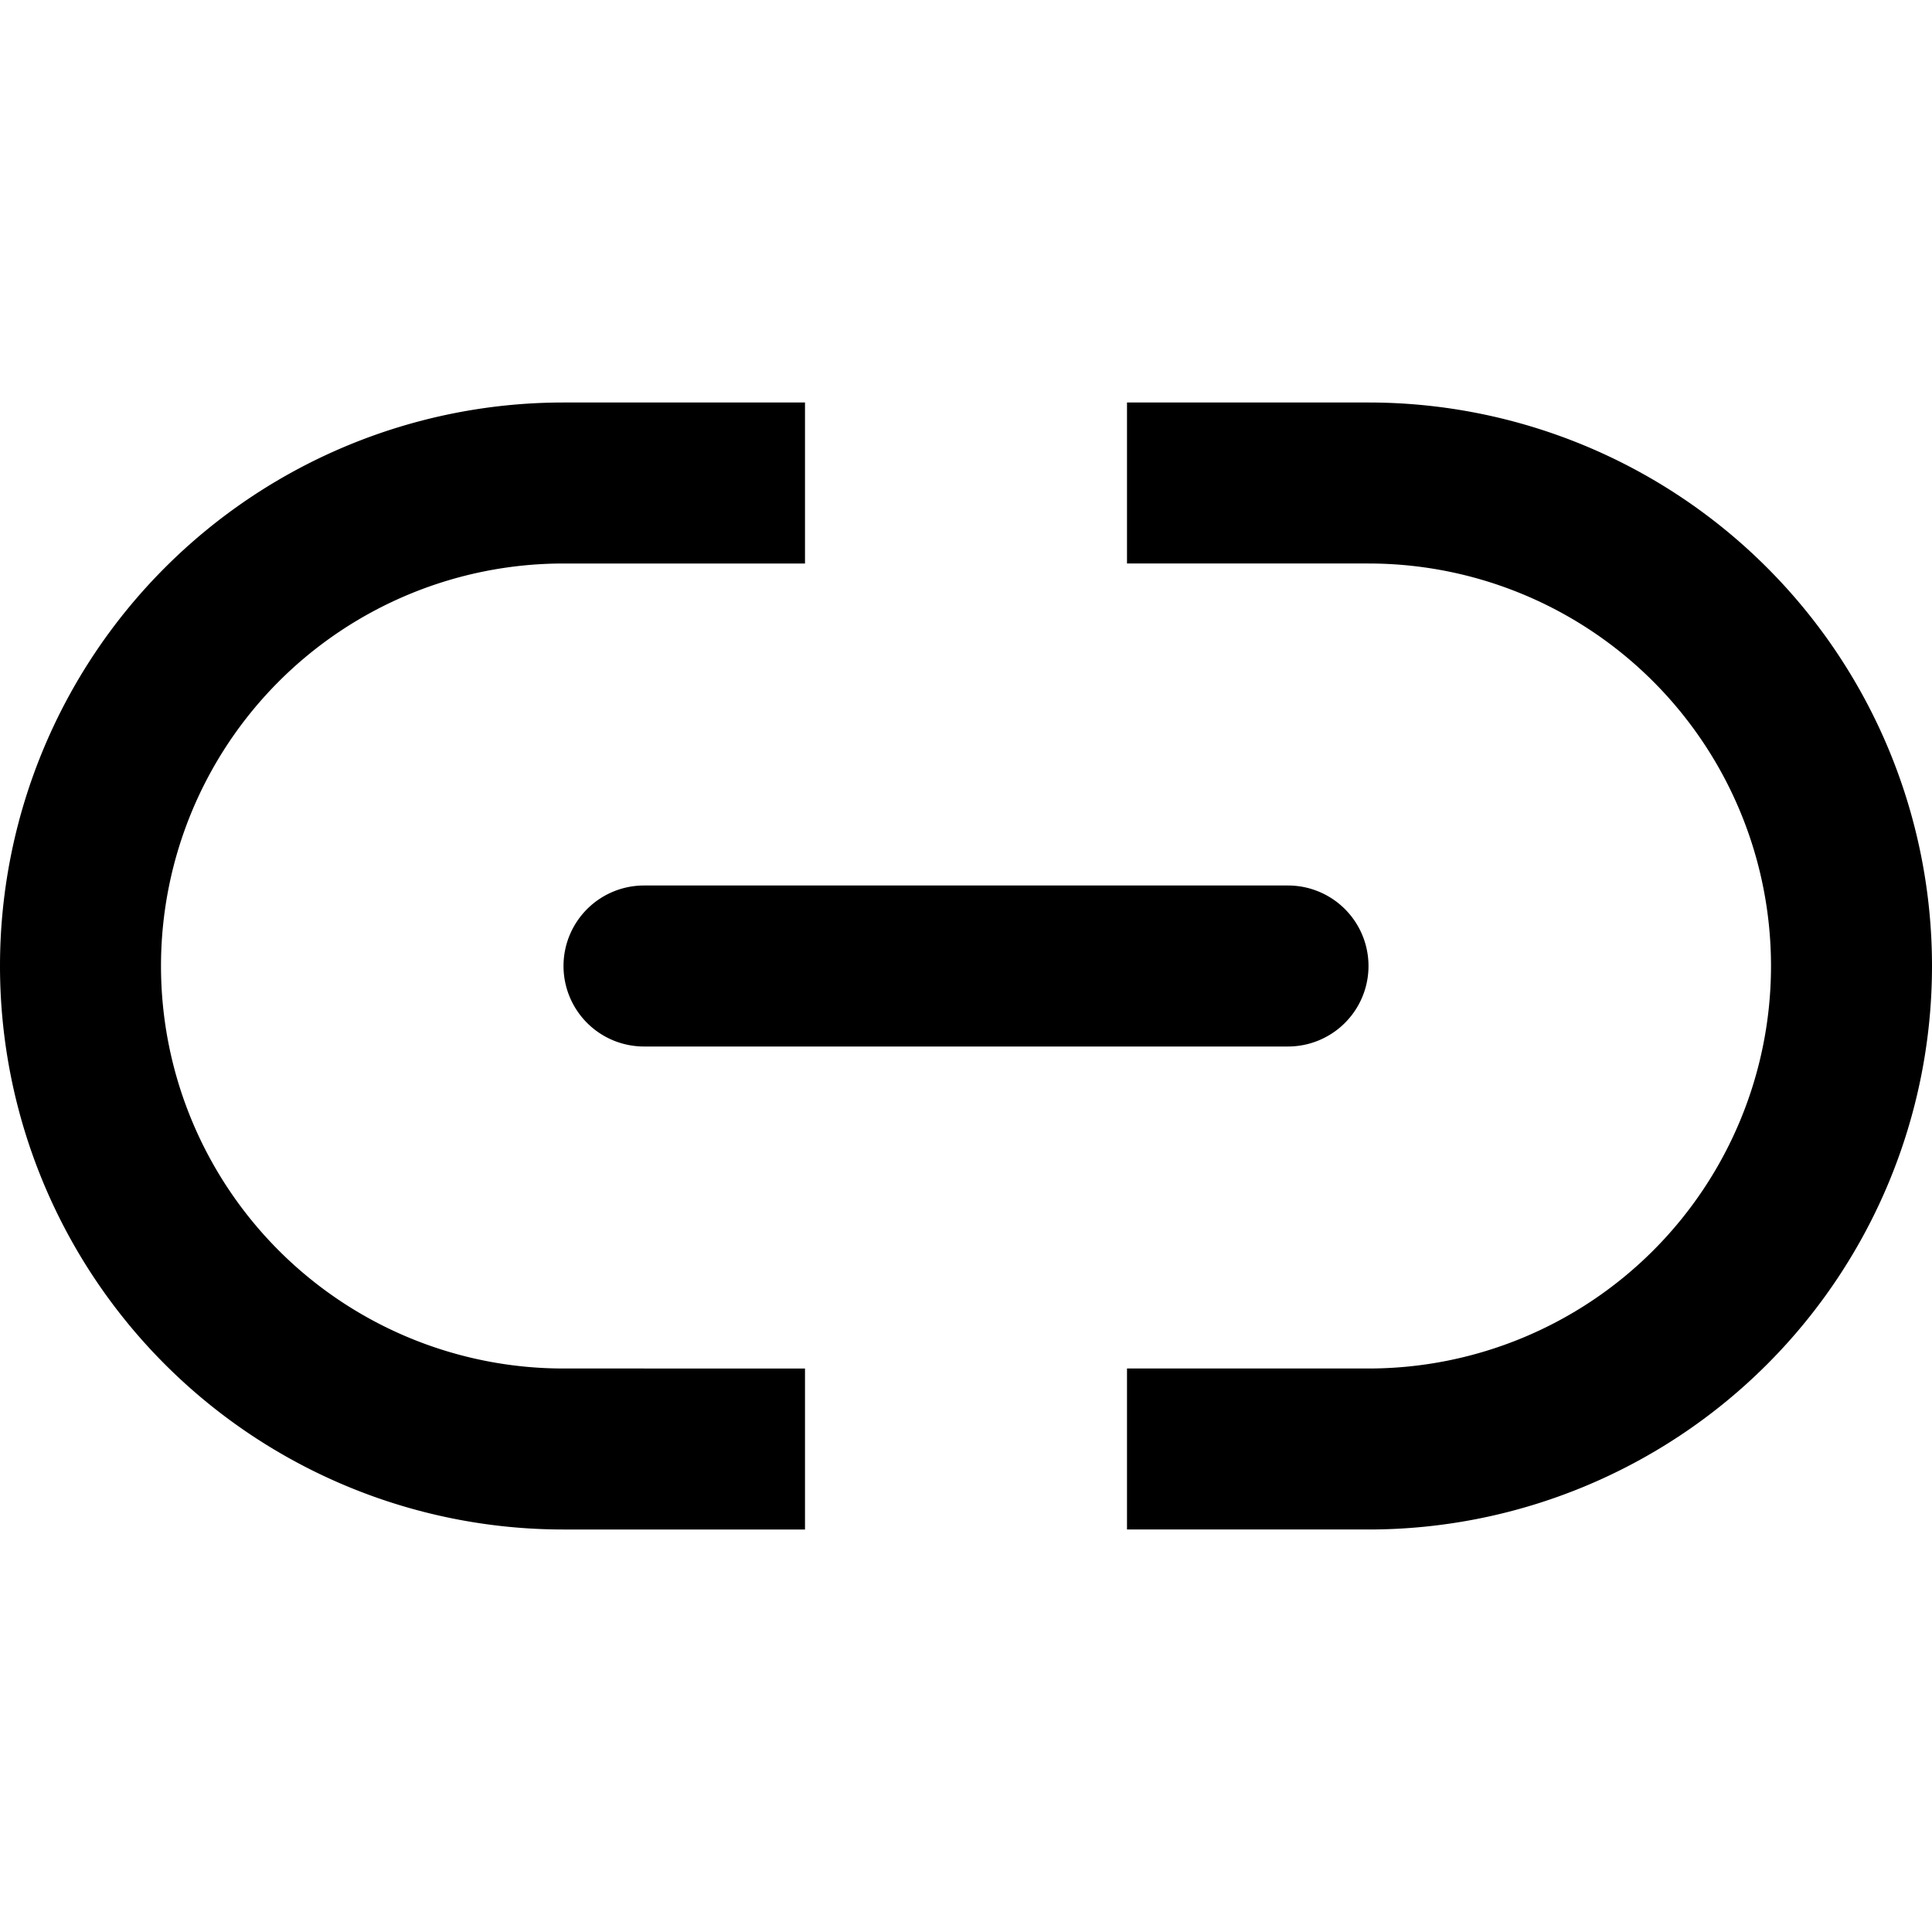<svg width="24" height="24" viewBox="0 0 24 24" xmlns="http://www.w3.org/2000/svg"><path fill-rule="evenodd" clip-rule="evenodd" d="M2 12a5 5 0 0 1 5-5h3V5H7a7 7 0 1 0 0 14h3v-2H7a5 5 0 0 1-5-5Zm15-7h-3v2h3a5 5 0 1 1 0 10h-3v2h3a7 7 0 0 0 0-14Zm-9.707 7.707A1 1 0 0 1 8 11h8a1 1 0 0 1 0 2H8a1 1 0 0 1-.707-.293Z"/></svg>